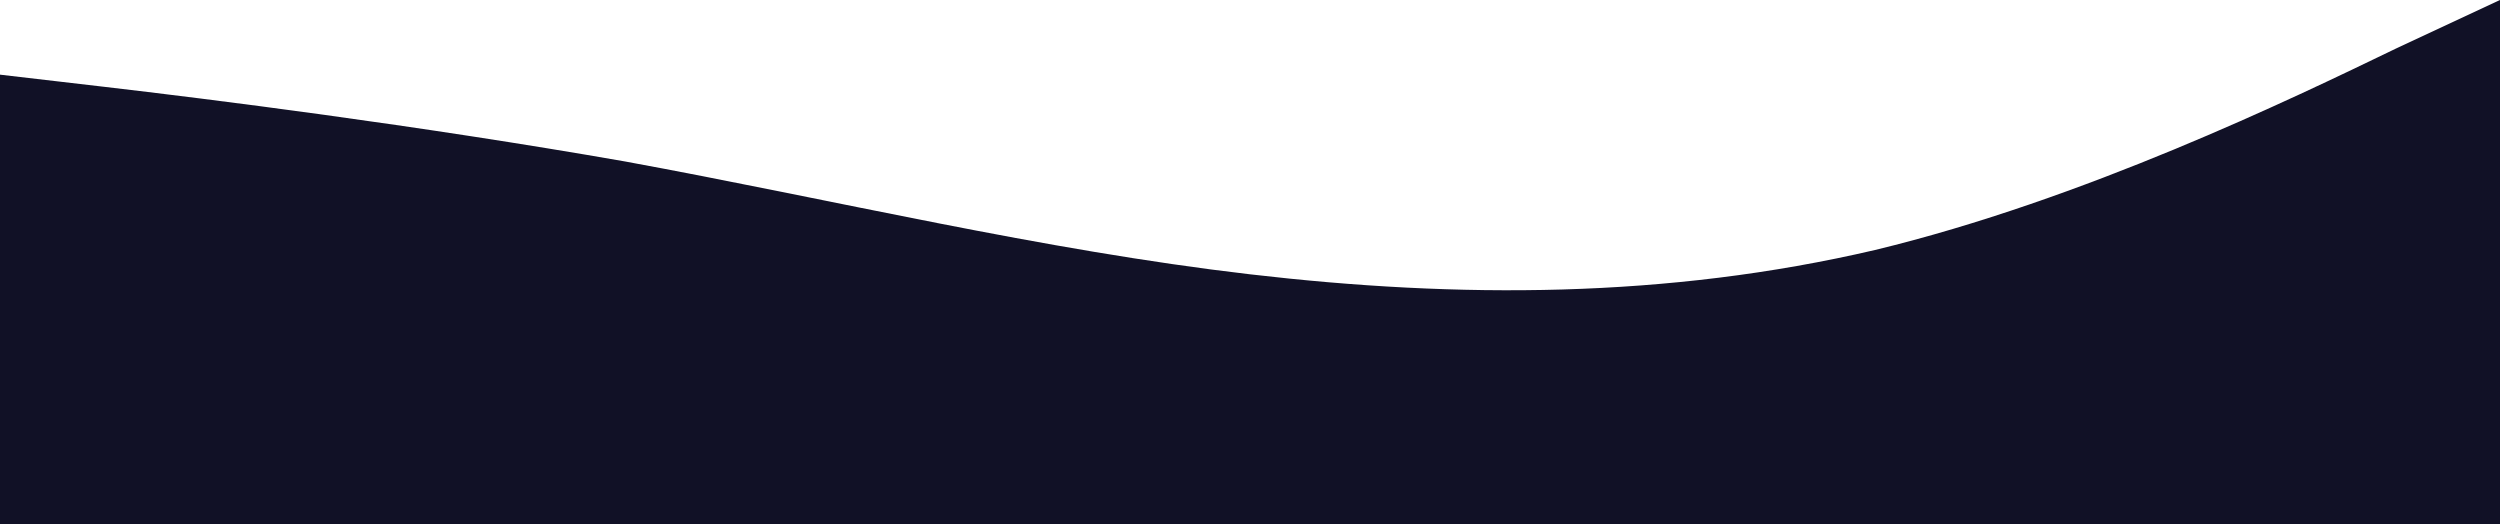 <svg width="1440" height="302" viewBox="0 0 1440 302" fill="none" xmlns="http://www.w3.org/2000/svg">
<path fill-rule="evenodd" clip-rule="evenodd" d="M0 43L60 50C120 57 240 72 360 93C480 115 600 144 720 158C840 172 960 172 1080 144C1200 115 1320 57 1380 28L1440 0V302H1380C1320 302 1200 302 1080 302C960 302 840 302 720 302C600 302 480 302 360 302C240 302 120 302 60 302H0V43Z" fill="#111126"/>
</svg>
